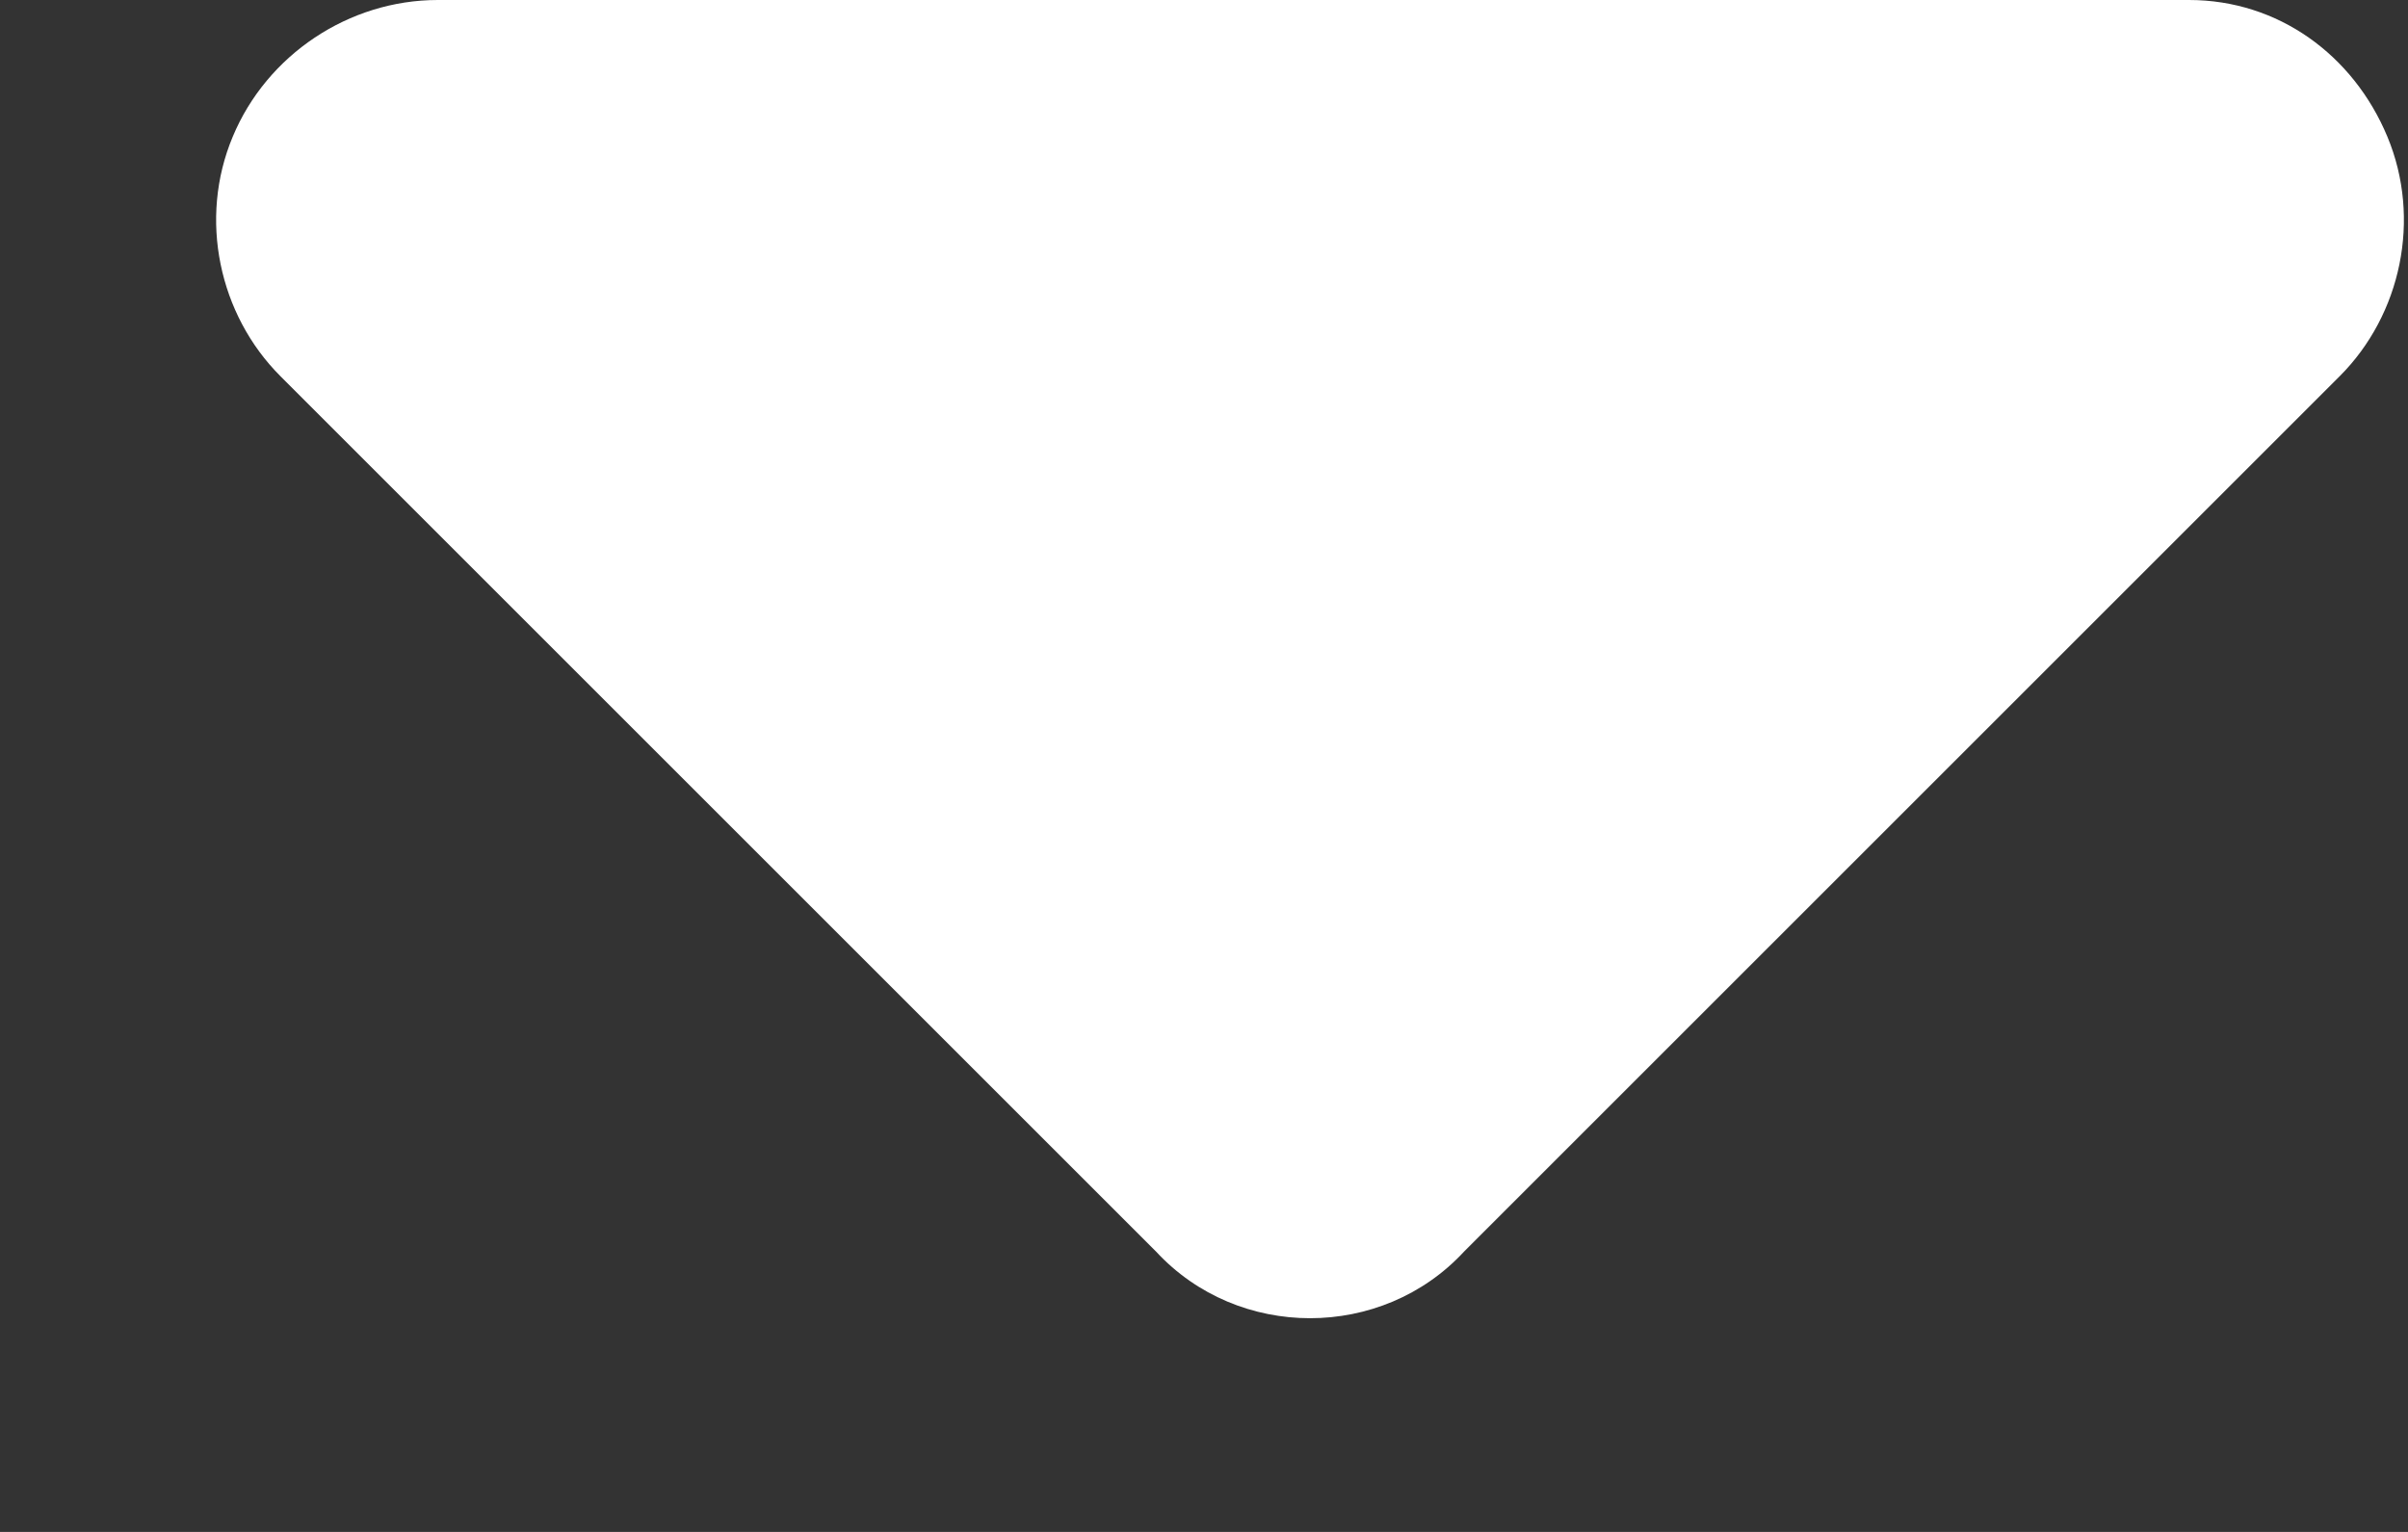 <svg width="11" height="7" viewBox="0 0 11 7" fill="none" xmlns="http://www.w3.org/2000/svg">
<rect x="0" y="0" width="11" height="7" fill="#333333" stroke="none"/>
<path d="M5.281 5.719L1.281 1.719C1 1.438 0.906 1 1.063 0.625C1.219 0.25 1.594 0 2 0H10C10.406 0 10.75 0.25 10.906 0.625C11.062 1 10.969 1.438 10.688 1.719L6.688 5.719C6.313 6.125 5.656 6.125 5.281 5.719Z" fill="white"/>
</svg>
